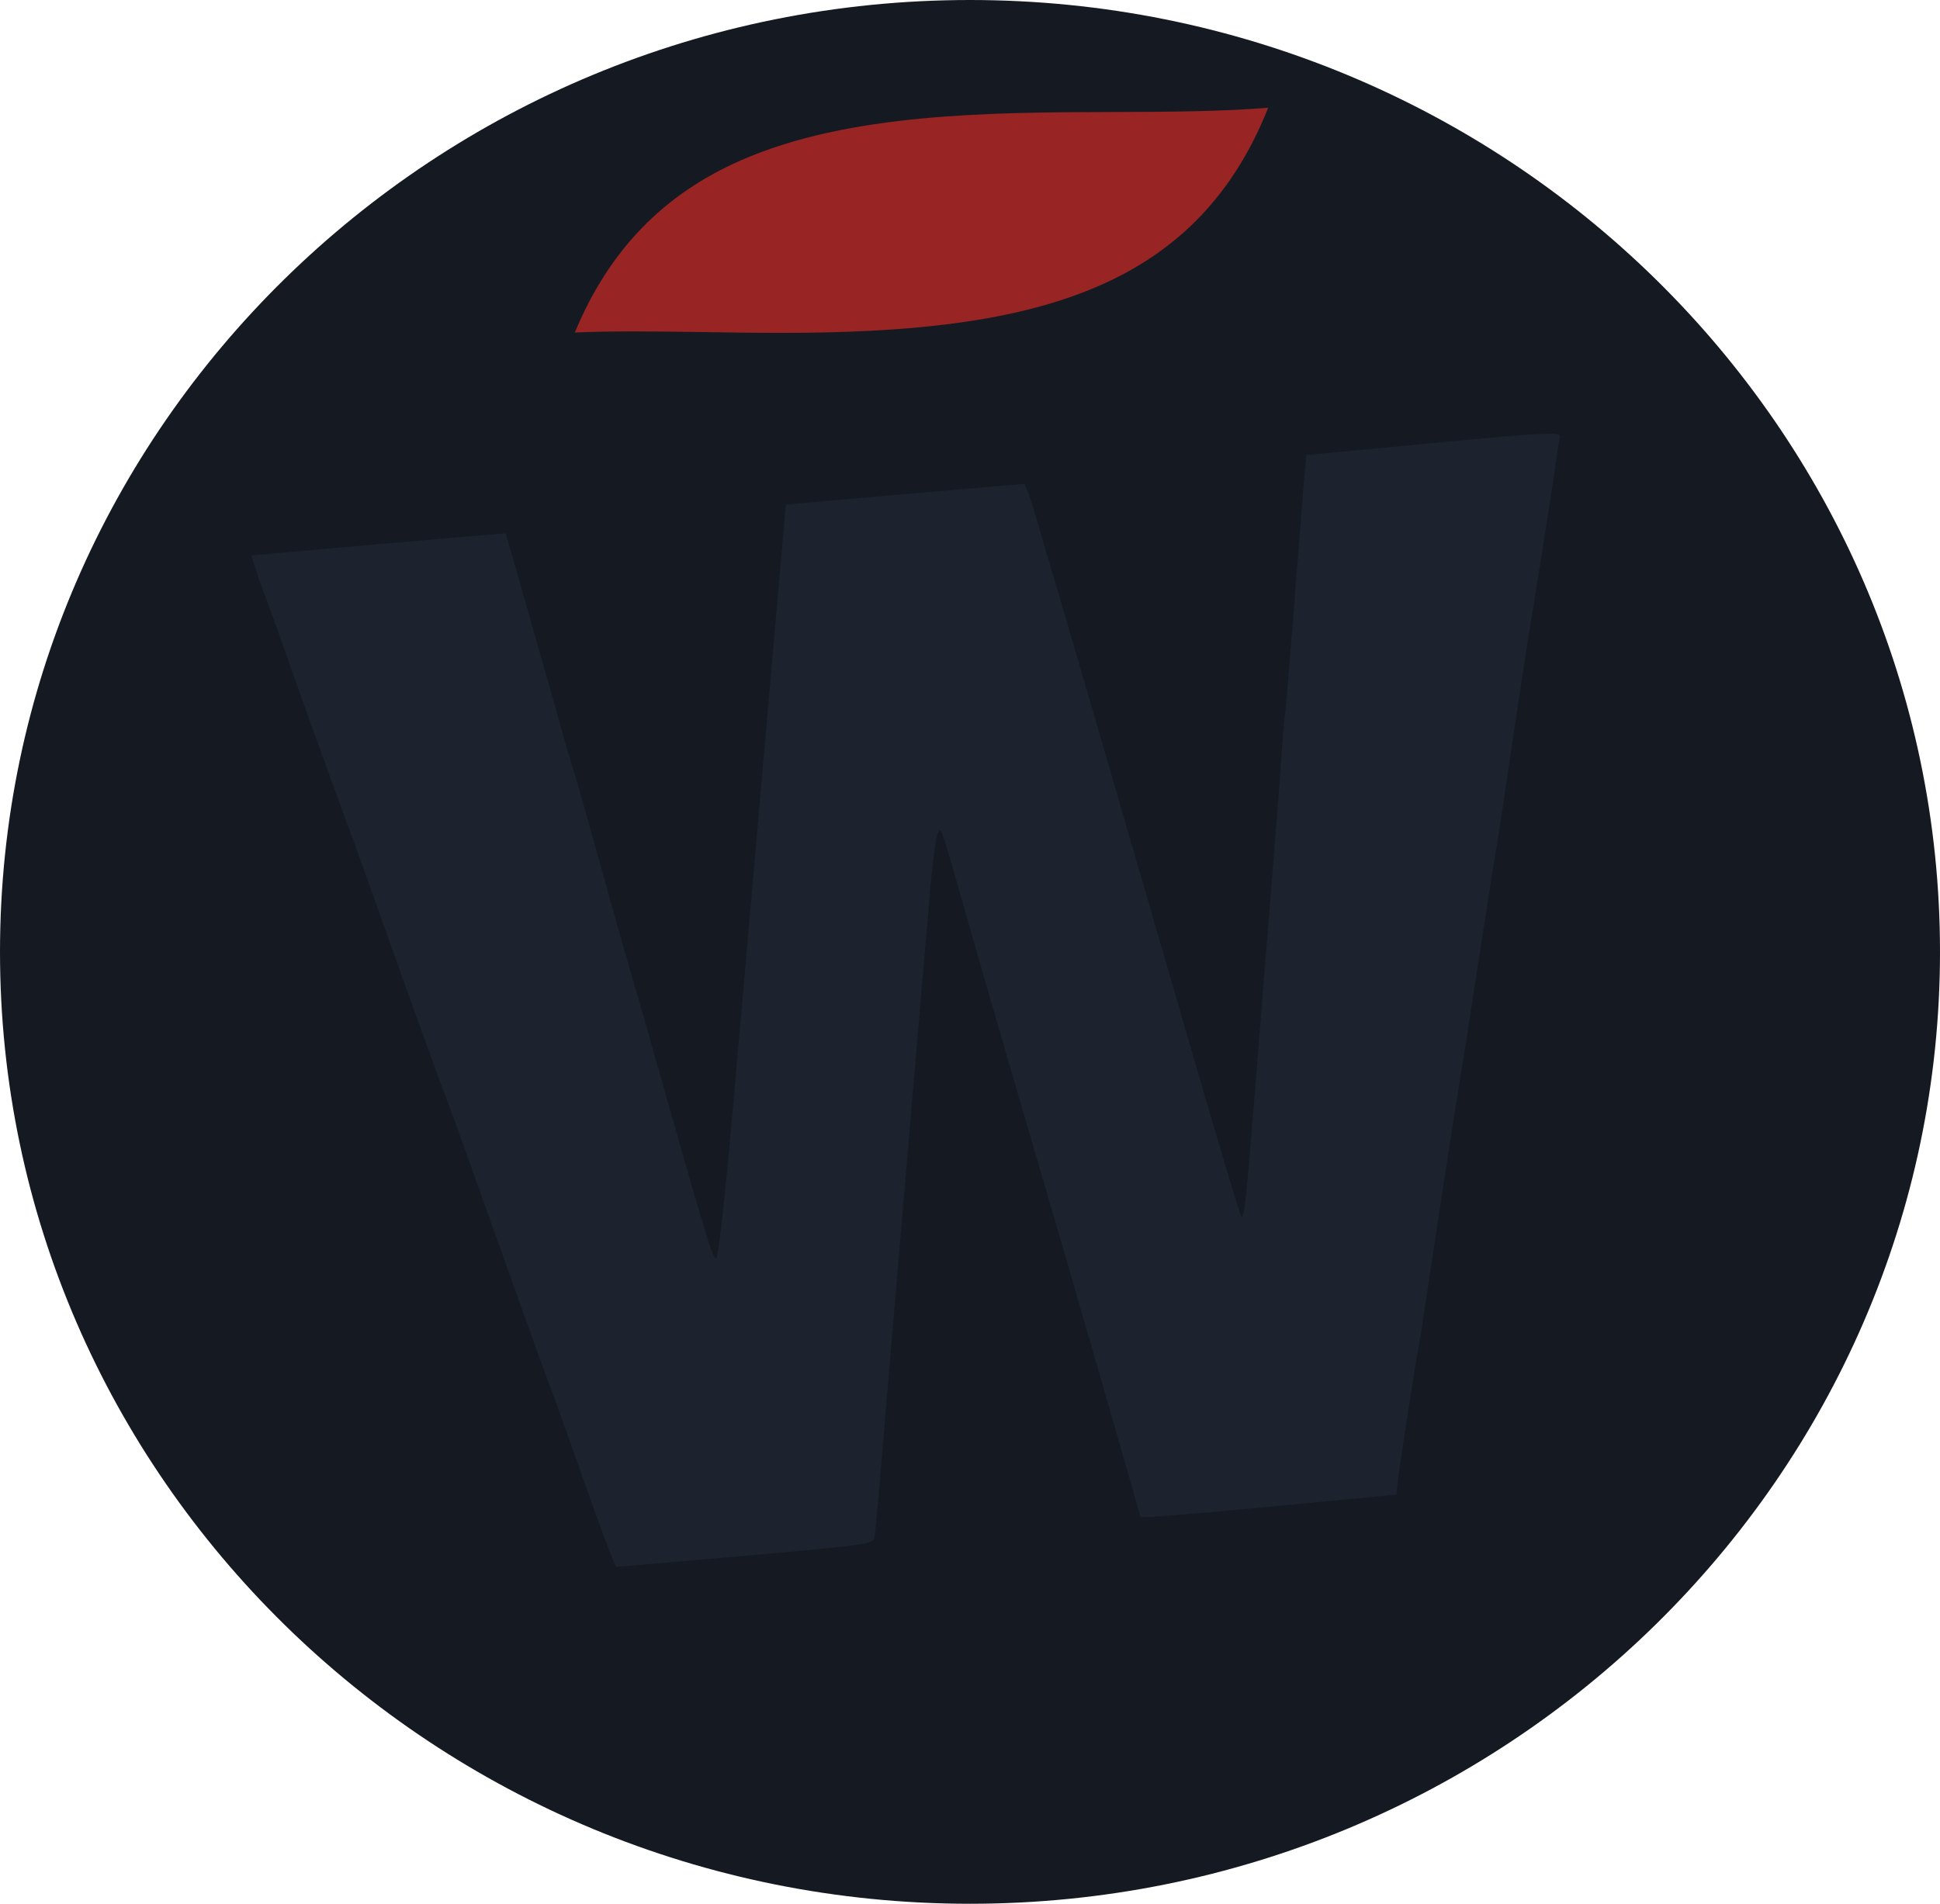<svg width="54" height="53" viewBox="0 0 54 53" fill="none" xmlns="http://www.w3.org/2000/svg">
<path fill-rule="evenodd" clip-rule="evenodd" d="M27 0C12.112 0 0 11.888 0 26.5C0 41.112 12.112 53 27 53C41.887 53 54 41.112 54 26.5C54 11.888 41.887 0 27 0Z" fill="#151A22"/>
<path d="M7.107 15.81C7.168 16.005 7.271 16.307 7.341 16.489C7.41 16.661 7.766 17.63 8.116 18.643C8.475 19.645 8.824 20.647 8.907 20.851C8.979 21.055 9.178 21.593 9.336 22.035C9.494 22.477 9.68 22.982 9.75 23.165C9.819 23.337 10.249 24.532 10.698 25.803C11.418 27.828 12.021 29.497 12.489 30.756C12.571 30.959 12.988 32.122 13.421 33.34C14.729 36.99 14.805 37.228 15.217 38.347C15.442 38.938 15.859 40.101 16.149 40.931C16.44 41.761 16.783 42.708 16.909 43.031L17.144 43.621L20.728 43.313C24.073 43.017 24.309 42.983 24.343 42.802C24.368 42.633 24.512 41.038 24.652 39.287C24.742 38.198 25.8 25.814 25.897 24.691C25.968 23.927 26.057 23.25 26.113 23.178C26.214 23.046 26.124 22.765 27.302 26.896C27.826 28.717 28.502 31.025 28.8 32.043C29.487 34.361 31.736 42.154 31.744 42.232C31.747 42.265 33.348 42.135 35.309 41.948L38.868 41.609L38.9 41.295C38.914 41.126 39.015 40.459 39.117 39.804C39.219 39.148 39.334 38.413 39.372 38.165C39.41 37.916 39.471 37.587 39.497 37.429C39.533 37.27 39.683 36.253 39.846 35.169C40.104 33.451 40.498 30.908 40.705 29.63C40.746 29.414 40.93 28.216 41.12 26.973C41.54 24.272 41.597 23.899 41.664 23.525C41.691 23.367 41.773 22.835 41.849 22.338C41.984 21.379 42.495 18.011 42.618 17.254C42.666 17.004 42.724 16.642 42.748 16.462C42.886 15.647 43.305 12.934 43.34 12.652C43.356 12.495 43.397 12.279 43.418 12.177C43.465 12.017 43.122 12.027 39.913 12.332L36.364 12.67L36.302 13.311C36.275 13.67 36.153 15.174 36.039 16.654C35.925 18.135 35.804 19.55 35.777 19.798C35.749 20.045 35.681 20.831 35.636 21.537C35.581 22.244 35.459 23.859 35.355 25.128C35.251 26.396 35.072 28.585 34.963 30.009C34.692 33.387 34.637 33.882 34.565 33.889C34.534 33.892 33.929 31.878 33.217 29.418C31.686 24.14 29.462 16.49 29.247 15.797C29.168 15.526 29.014 15.018 28.916 14.659C28.808 14.302 28.684 13.891 28.628 13.74L28.518 13.472L25.203 13.754L21.878 14.048L21.85 14.296C21.844 14.441 21.572 17.485 21.259 21.068C20.946 24.65 20.546 29.243 20.361 31.276C20.187 33.308 19.99 34.998 19.94 35.025C19.84 35.068 19.669 34.493 18.31 29.701C18.055 28.8 17.781 27.824 17.69 27.532C17.598 27.229 17.309 26.21 17.038 25.256C16.326 22.684 16.086 21.838 15.934 21.352C15.858 21.114 15.575 20.138 15.314 19.183C15.042 18.229 14.647 16.863 14.451 16.147L14.073 14.847L10.541 15.149L7 15.464L7.107 15.81Z" fill="#1C232E"/>
<path fill-rule="evenodd" clip-rule="evenodd" d="M35.3 3C33.239 8.187 28.548 9.267 21.752 9.267C21.023 9.267 20.3 9.256 19.603 9.245C18.929 9.236 18.291 9.226 17.666 9.226C17.111 9.226 16.552 9.233 16 9.257C16.952 6.963 18.471 5.404 20.634 4.459C23.649 3.142 27.568 3.128 31.027 3.118C32.534 3.113 33.976 3.107 35.3 3Z" fill="#992424"/>
</svg>
